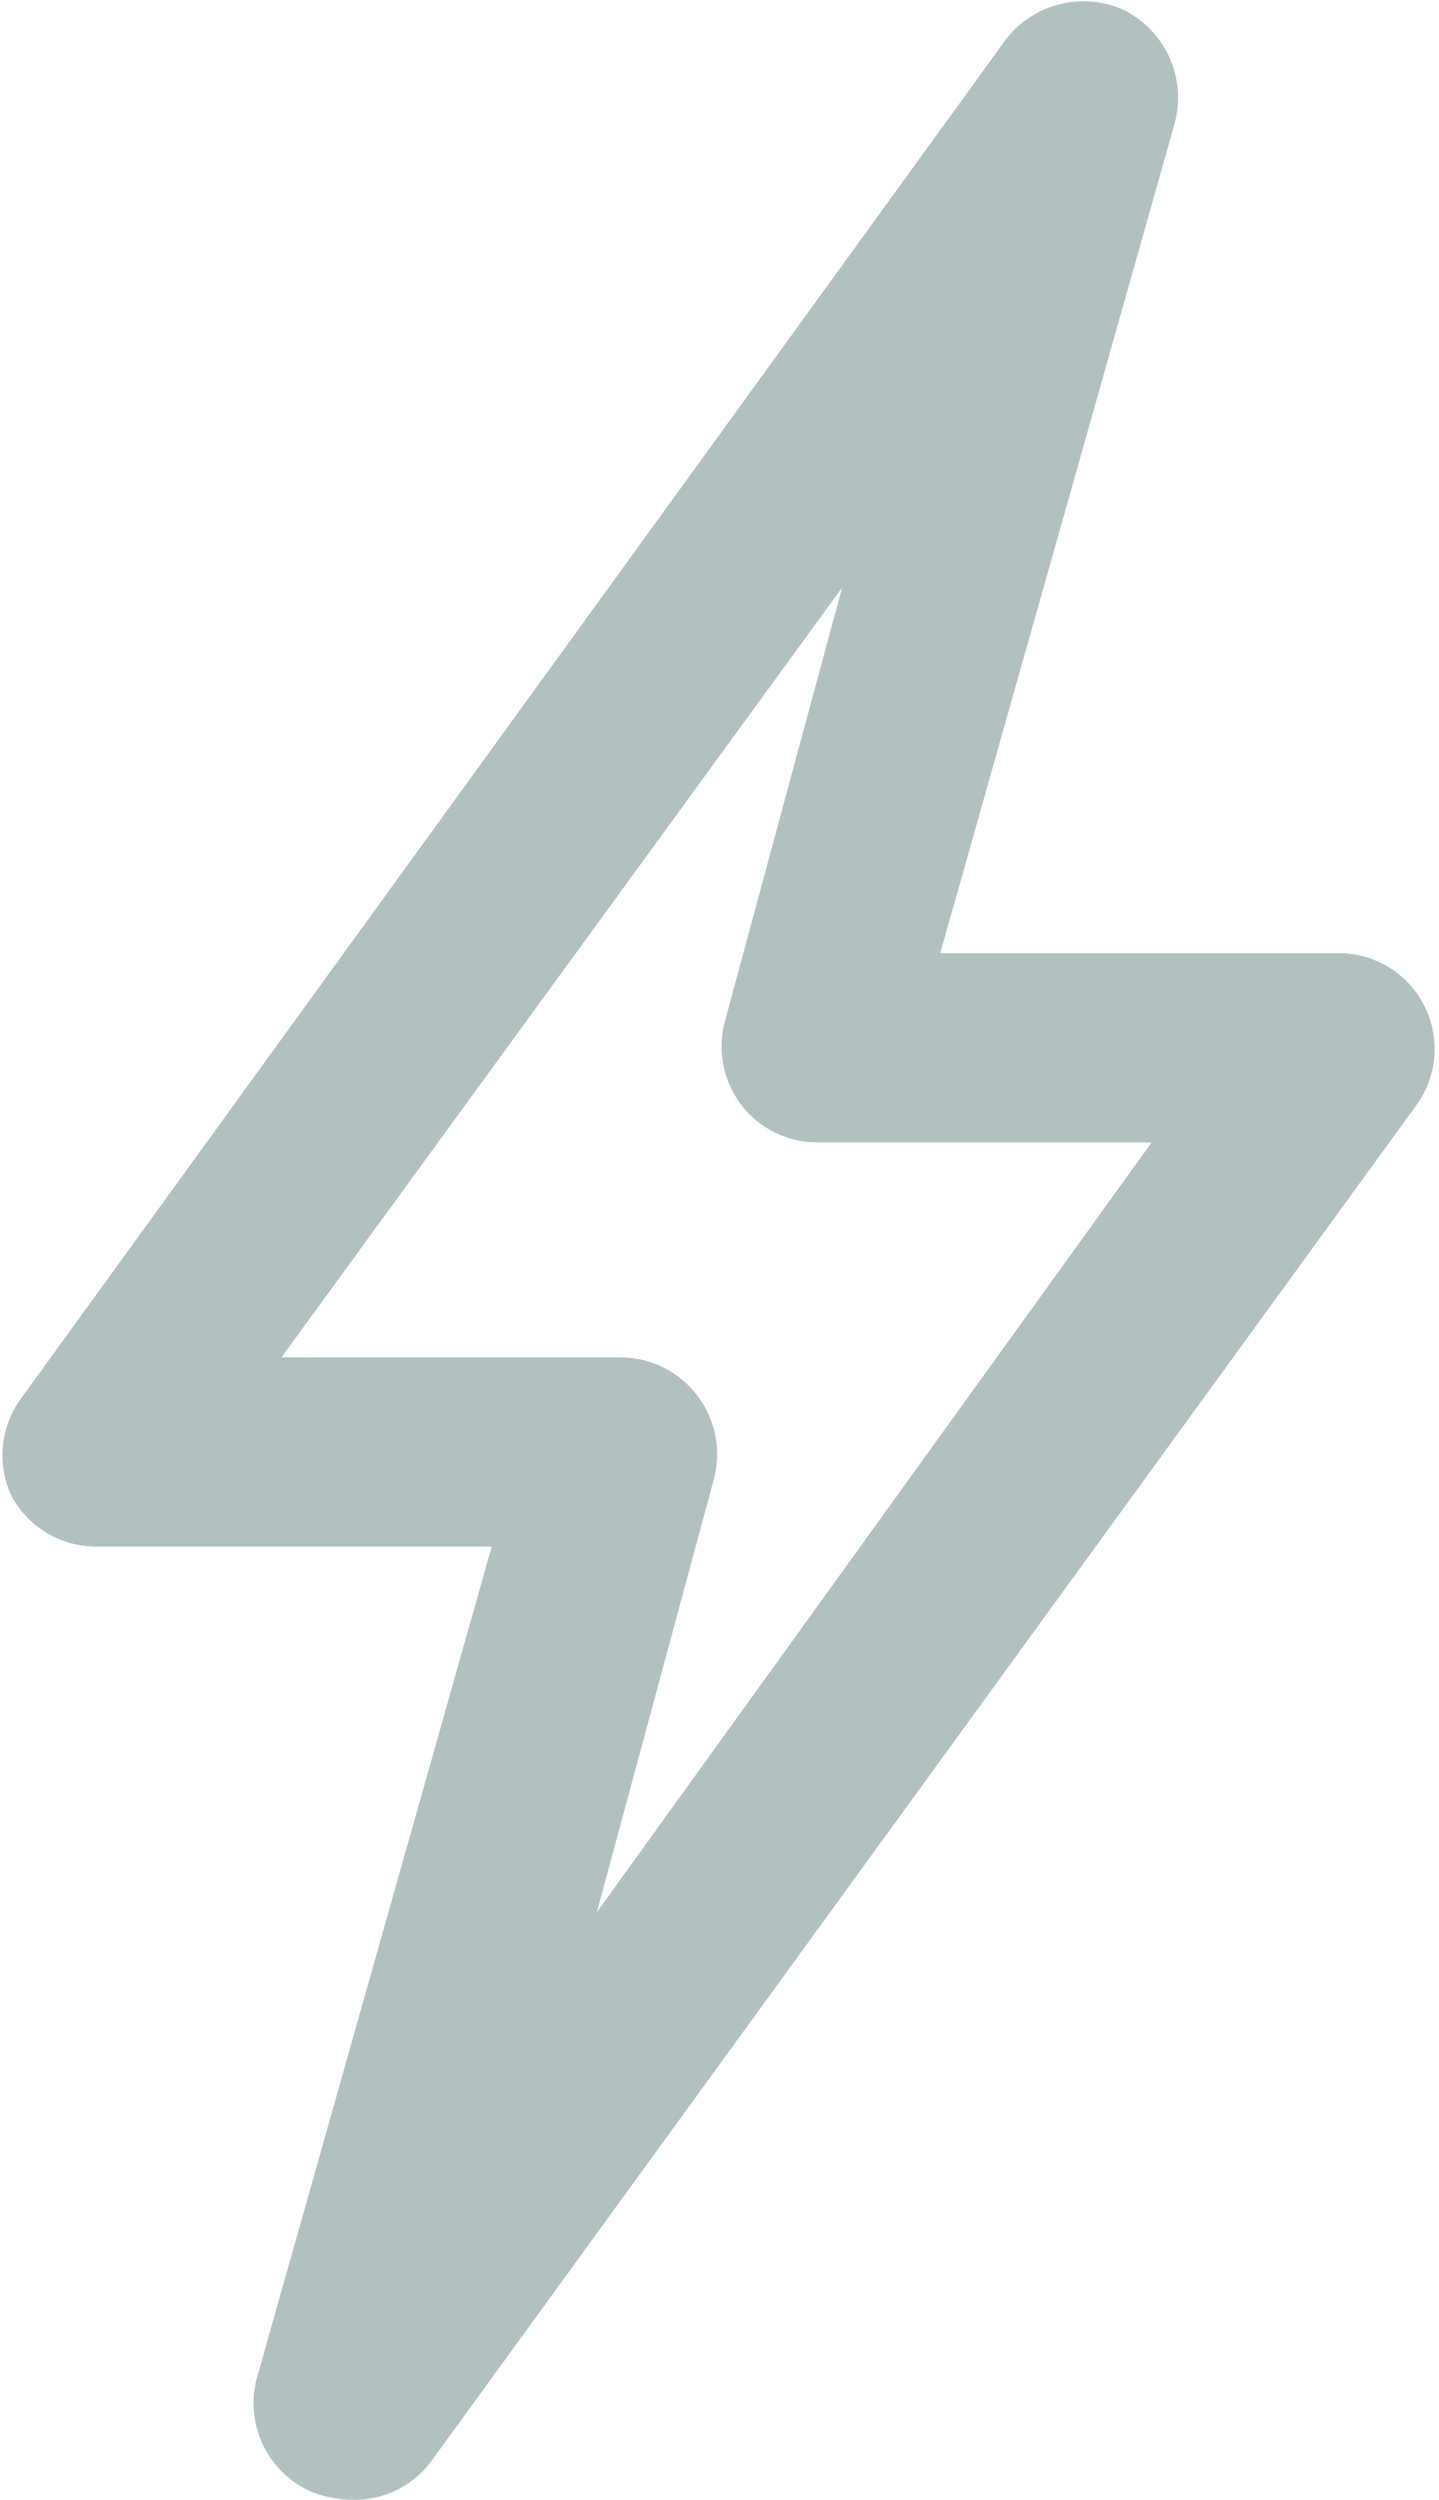 <svg xmlns="http://www.w3.org/2000/svg" viewBox="0 0 12.32 21.4"><defs><style>.f4d0eba3-49c6-492f-b408-090ee8d971e6{fill:#b0c1c0;}</style></defs><g id="ec5fa649-69a2-4ab1-a7a6-5edd9940784d" data-name="Layer 2"><g id="f19a30ea-e649-4312-a8c8-cee654265ecc" data-name="Layer 2"><path class="f4d0eba3-49c6-492f-b408-090ee8d971e6" d="M3,21.4a.94.94,0,0,1-.36-.08.83.83,0,0,1-.43-1l2-7.08H.83a.82.82,0,0,1-.74-.45A.83.83,0,0,1,.16,12L8.61.34a.84.84,0,0,1,1-.26.84.84,0,0,1,.44,1l-2,7.08h3.4a.82.82,0,0,1,.67,1.31L3.7,21.06A.82.82,0,0,1,3,21.4Zm-.58-9.78H5.31a.83.83,0,0,1,.8,1.05l-1,3.7L9.86,9.78H7a.82.82,0,0,1-.66-.33.83.83,0,0,1-.13-.72l1-3.7-4.8,6.59Z"/></g></g></svg>